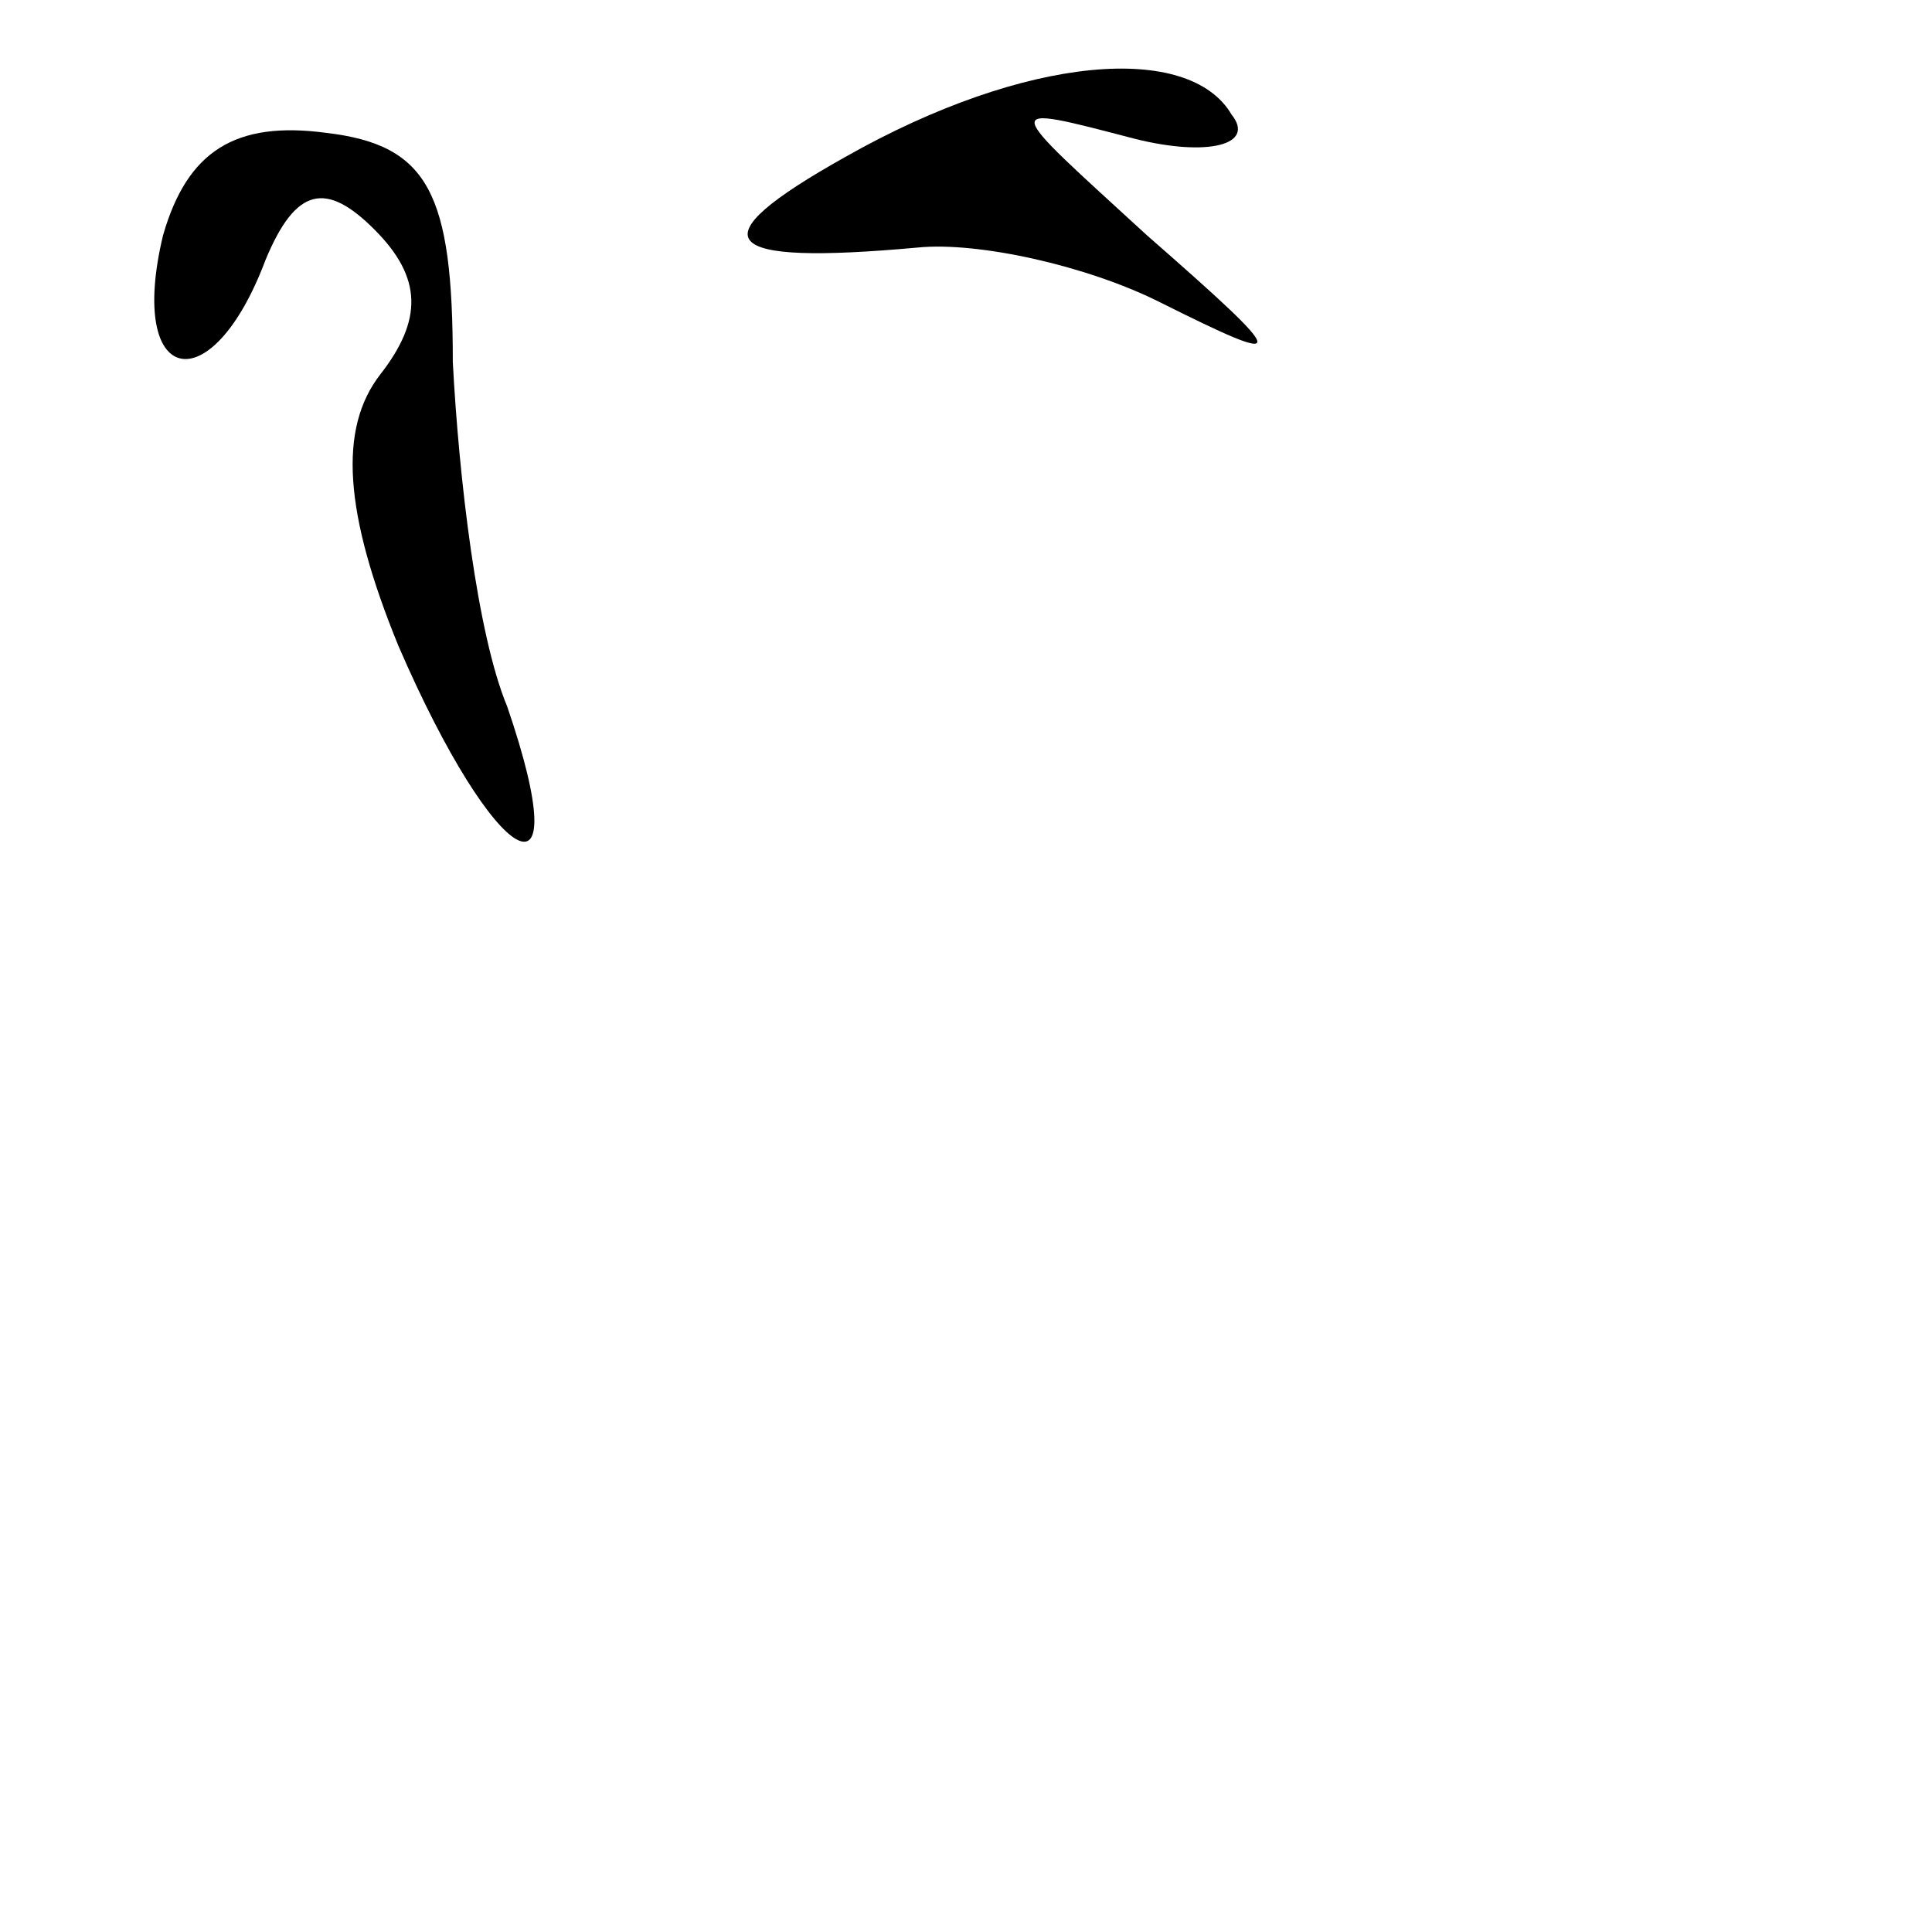 <?xml version="1.0" standalone="no"?>
<!DOCTYPE svg PUBLIC "-//W3C//DTD SVG 20010904//EN"
 "http://www.w3.org/TR/2001/REC-SVG-20010904/DTD/svg10.dtd">
<svg version="1.0" xmlns="http://www.w3.org/2000/svg"
 width="32pt" height="32pt" viewBox="0 0 32 32"
 preserveAspectRatio="xMidYMid meet">
<g transform="translate(0,32) scale(0.1,-0.1)"
fill="#000000" stroke="none">
<path fill="#000000" stroke="none" d="M140 294 c-25 -14 -21 -18 12 -15 10 1
28 -3 40 -9 22 -11 22 -10 -2 11 -24 22 -25 22 -2 16 12 -3 20 -1 16 4 -7 12
-34 10 -64 -7z"/>
<path fill="#000000" stroke="none" d="M27 281 c-6 -25 8 -28 17 -4 5 12 10
13 18 5 8 -8 8 -15 1 -24 -7 -9 -6 -23 3 -45 16 -37 30 -45 18 -10 -5 12 -8
38 -9 57 0 28 -4 36 -21 38 -15 2 -23 -3 -27 -17z"/>
</g>
</svg>

